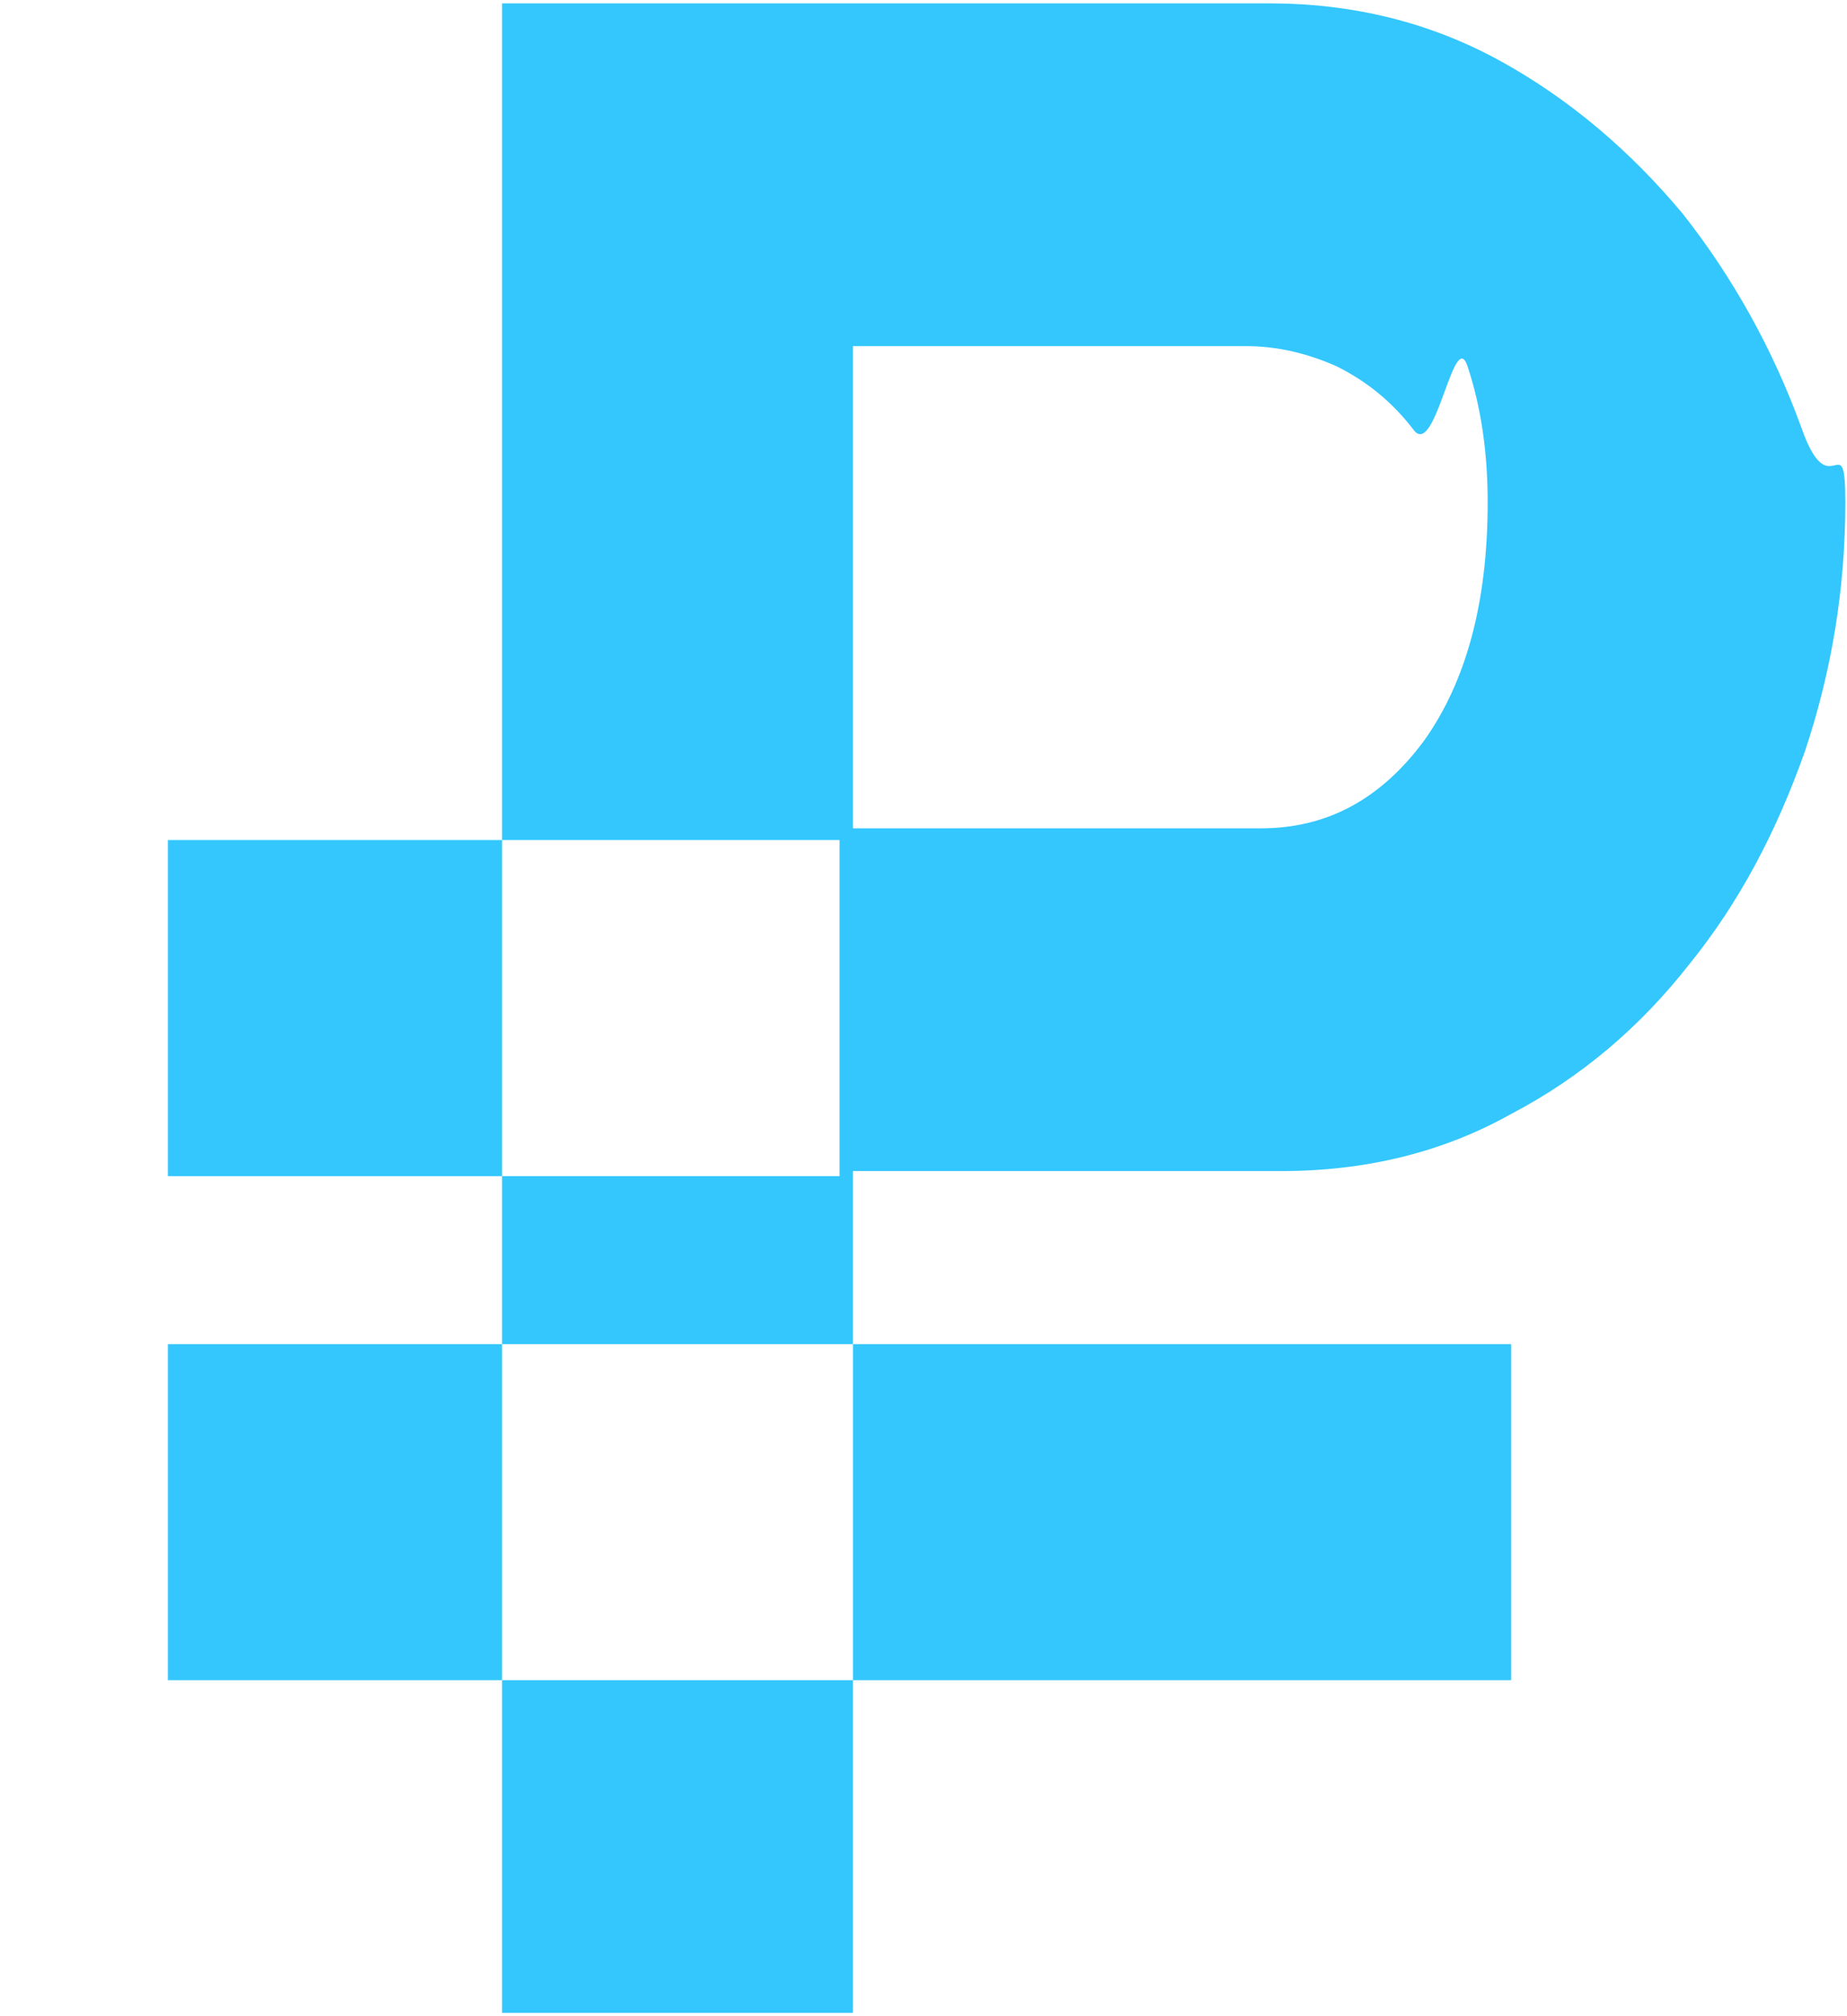 <svg xmlns="http://www.w3.org/2000/svg" viewBox="0 0 11 12" width="11" height="12">
	<style>
		tspan { white-space:pre }
		.shp0 { fill: #33c7fd } 
	</style>
	<g id="1">
		<g id="меню">
			<path id="Р" class="shp0" d="M5.08 11.98L5.08 6.97L7.63 6.97C8.13 6.97 8.59 6.86 9 6.63C9.42 6.41 9.77 6.11 10.06 5.74C10.36 5.37 10.58 4.95 10.75 4.47C10.91 3.99 10.99 3.5 10.99 2.99C10.99 2.51 10.9 3.03 10.73 2.55C10.56 2.08 10.32 1.65 10.02 1.27C9.71 0.9 9.35 0.59 8.93 0.36C8.51 0.13 8.05 0.02 7.56 0.02L2.99 0.02L2.99 11.98L5.08 11.98ZM5.08 2.06L7.42 2.06C7.6 2.06 7.78 2.1 7.96 2.18C8.14 2.27 8.29 2.39 8.42 2.56C8.55 2.73 8.66 1.94 8.74 2.18C8.82 2.42 8.86 2.69 8.86 2.99C8.86 3.59 8.73 4.06 8.48 4.41C8.22 4.76 7.9 4.93 7.51 4.93L5.08 4.93L5.08 2.06ZM1 5L5 5L5 7L1 7L1 5ZM1 8L9 8L9 10L1 10L1 8Z" />
		</g>
	</g>
</svg>